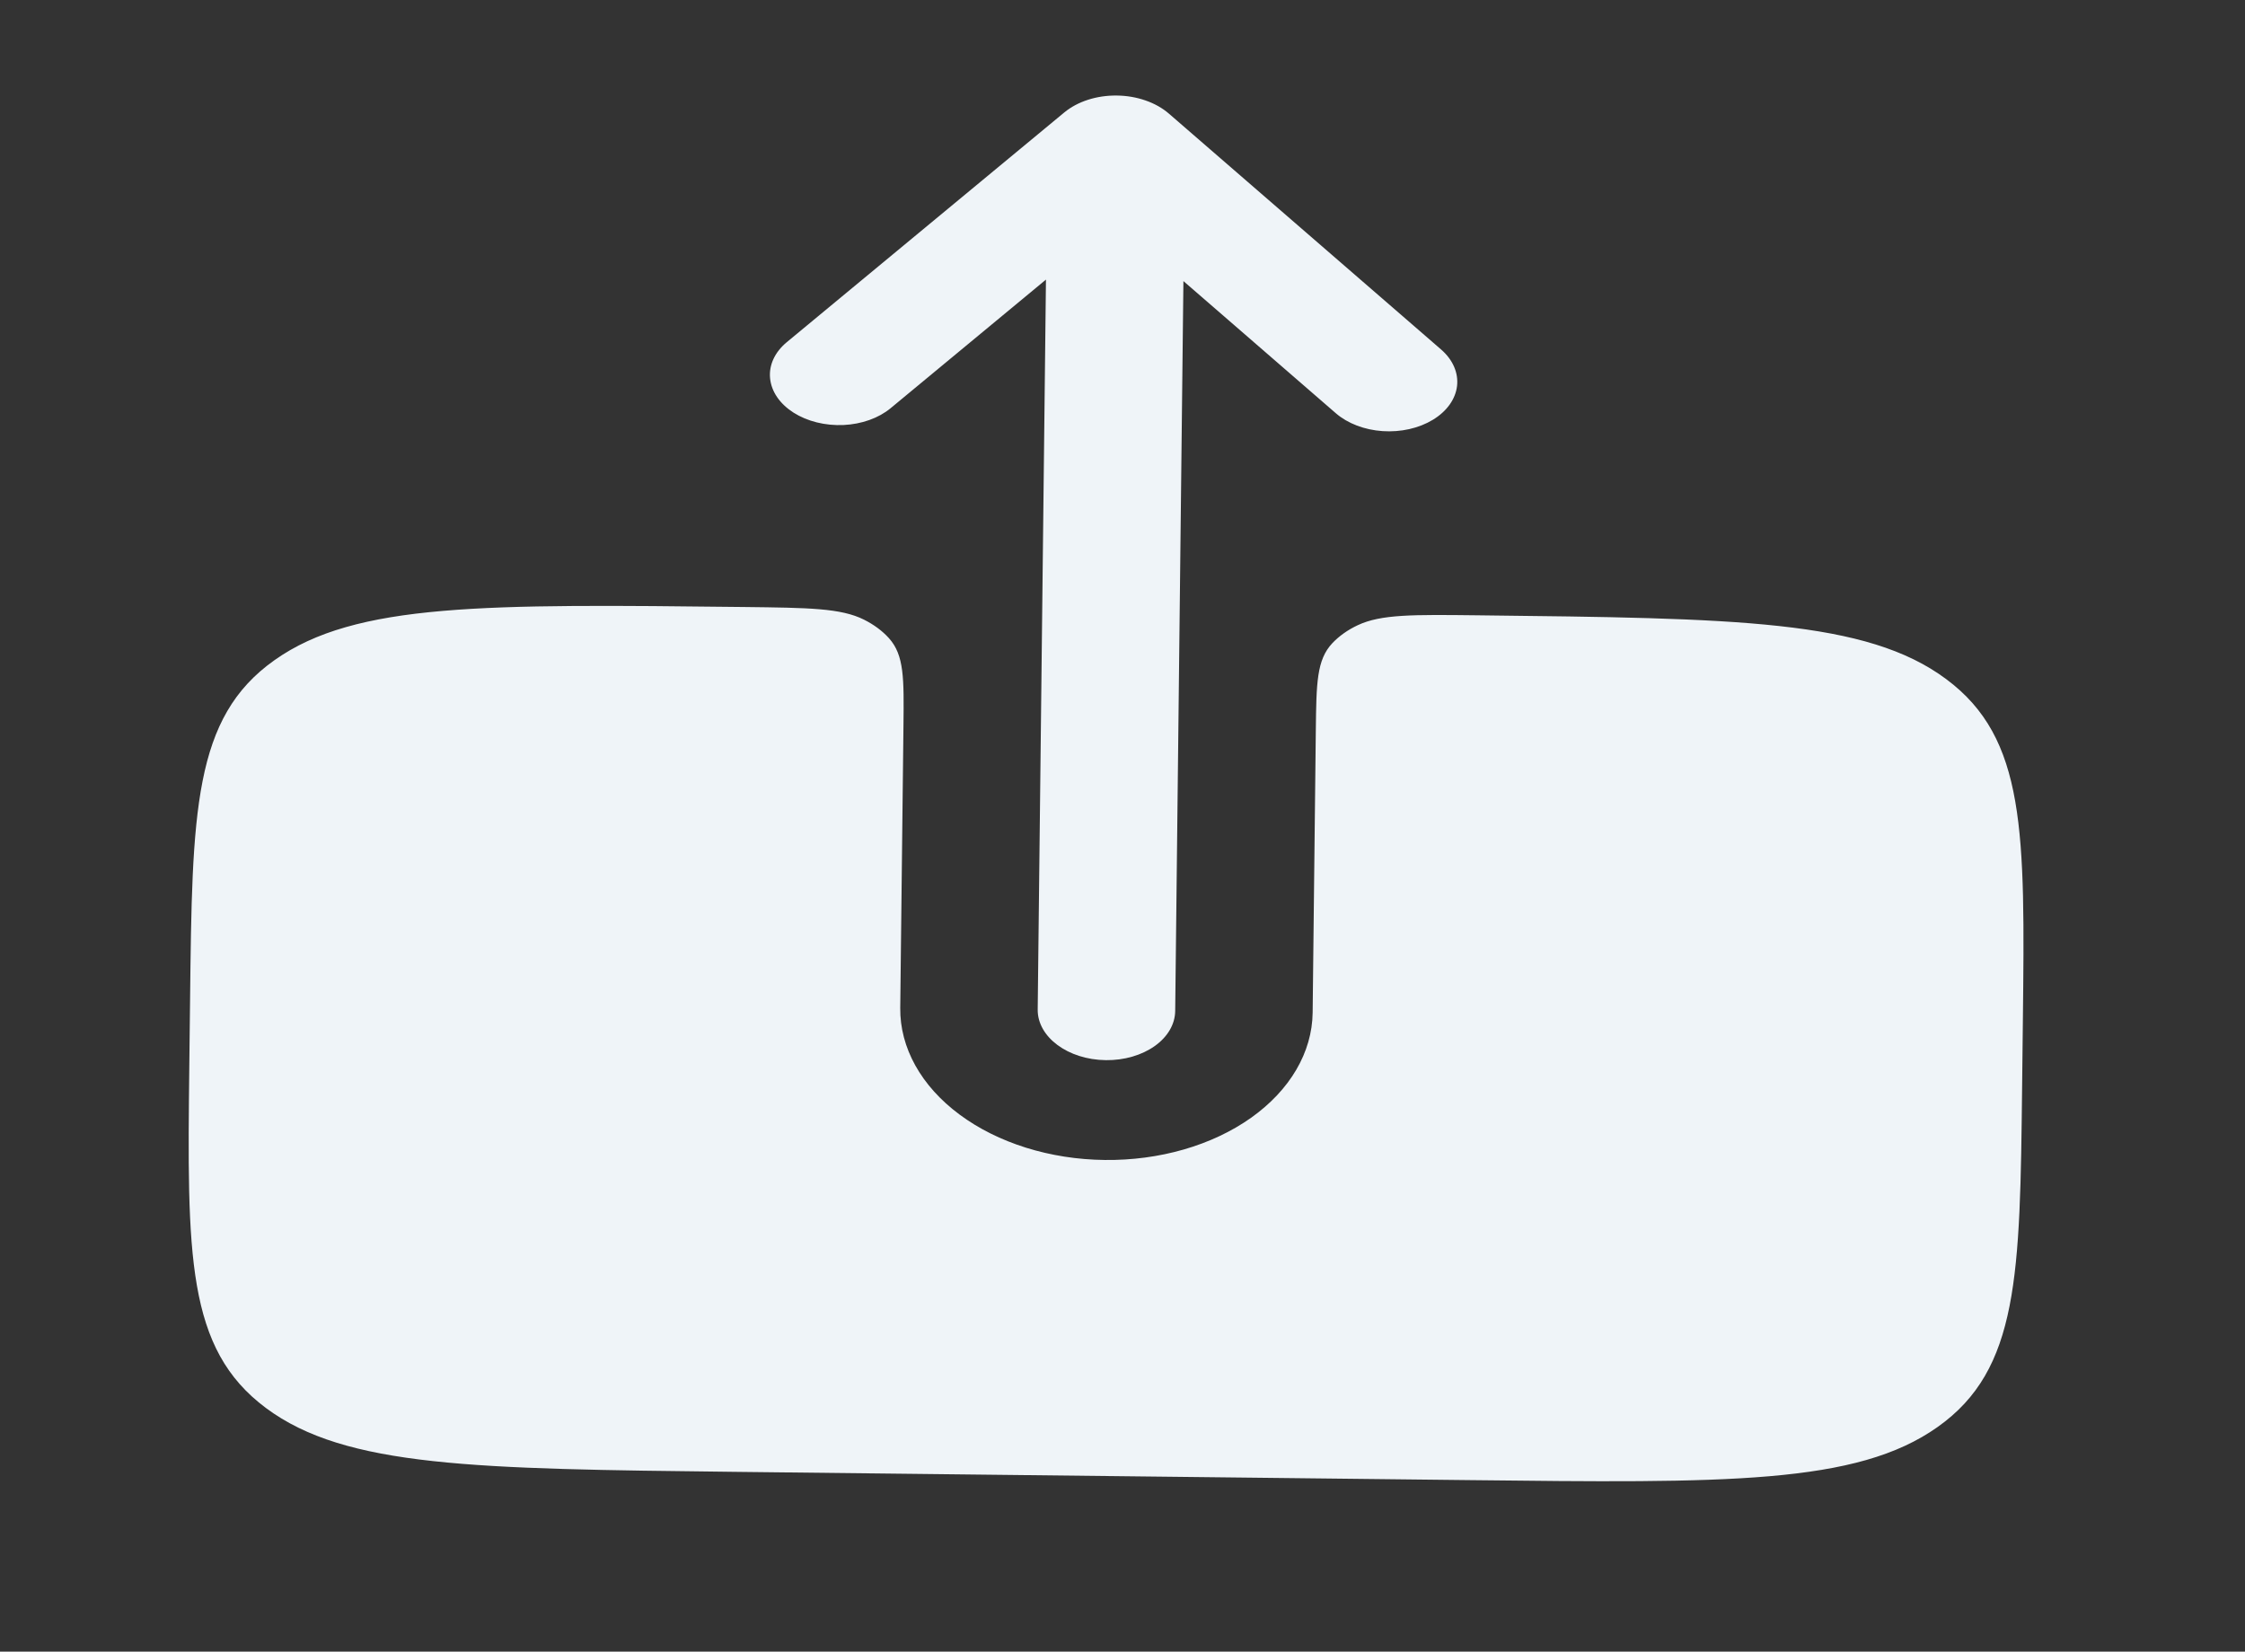<svg width="53" height="39" viewBox="0 0 53 39" fill="none" xmlns="http://www.w3.org/2000/svg">
<rect x="0" y="0" width="53" height="39" fill="#333333" stroke="none"/>
<path fill-rule="evenodd" clip-rule="evenodd" d="M26.108 25.033C26.538 25.038 26.952 24.919 27.259 24.701C27.566 24.484 27.74 24.186 27.744 23.873L27.938 6.637L31.538 9.759C31.816 9.999 32.212 10.151 32.641 10.18C33.07 10.209 33.496 10.113 33.826 9.913C34.155 9.714 34.361 9.427 34.398 9.115C34.434 8.804 34.299 8.494 34.022 8.253L27.594 2.682C27.443 2.551 27.255 2.445 27.043 2.372C26.831 2.298 26.599 2.258 26.365 2.256C26.131 2.253 25.899 2.287 25.685 2.356C25.471 2.425 25.281 2.527 25.127 2.654L18.575 8.079C18.435 8.195 18.328 8.33 18.26 8.476C18.192 8.623 18.165 8.777 18.18 8.932C18.195 9.086 18.251 9.238 18.346 9.377C18.441 9.516 18.573 9.64 18.733 9.743C18.894 9.845 19.081 9.924 19.283 9.974C19.485 10.024 19.699 10.045 19.912 10.036C20.124 10.026 20.332 9.986 20.523 9.918C20.714 9.85 20.884 9.756 21.024 9.64L24.693 6.602L24.498 23.837C24.491 24.487 25.212 25.023 26.108 25.033Z" fill="#EFF4F8"/>
<path d="M34.882 14.529C33.363 14.512 32.603 14.503 32.053 14.763C31.816 14.874 31.613 15.019 31.453 15.188C31.083 15.581 31.077 16.132 31.064 17.235L30.989 23.911C30.978 24.848 30.455 25.741 29.535 26.394C28.614 27.047 27.372 27.405 26.081 27.39C24.79 27.376 23.556 26.989 22.651 26.316C21.745 25.643 21.243 24.738 21.253 23.801L21.329 17.125C21.341 16.022 21.348 15.471 20.986 15.069C20.831 14.897 20.63 14.748 20.396 14.631C19.852 14.359 19.093 14.351 17.574 14.333C11.456 14.264 8.394 14.229 6.479 15.589C4.562 16.946 4.537 19.166 4.487 23.61L4.469 25.18C4.419 29.626 4.394 31.845 6.28 33.248C8.164 34.65 11.225 34.684 17.343 34.754L34.651 34.949C40.769 35.019 43.83 35.053 45.745 33.694C47.662 32.335 47.688 30.114 47.738 25.671L47.756 24.101C47.806 19.657 47.831 17.436 45.945 16.035C44.061 14.633 41 14.598 34.882 14.529Z" fill="#EFF4F8"/>
</svg>
